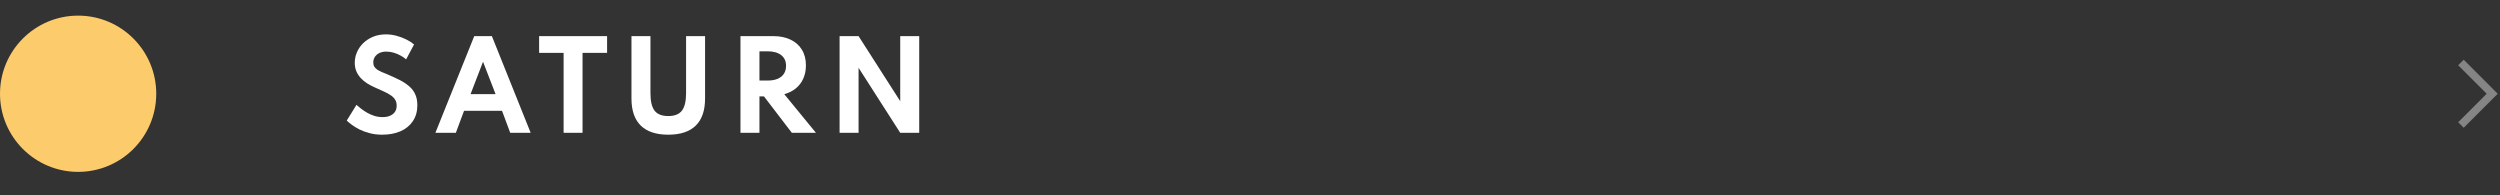 <svg width="320" height="25" viewBox="0 0 320 25" fill="none" xmlns="http://www.w3.org/2000/svg">
<rect x="0" y="0" width="320" height="25" fill="#333333" stroke="none"/>
<path d="M48.913 17.24C48.337 17.24 47.807 17.175 47.322 17.045C46.837 16.92 46.403 16.762 46.017 16.573C45.638 16.378 45.31 16.177 45.035 15.973C44.76 15.768 44.542 15.588 44.383 15.432L45.627 13.422C45.792 13.568 45.99 13.73 46.22 13.91C46.45 14.09 46.708 14.262 46.992 14.428C47.278 14.588 47.585 14.723 47.915 14.832C48.25 14.938 48.605 14.99 48.98 14.99C49.33 14.99 49.638 14.935 49.903 14.825C50.172 14.715 50.385 14.553 50.54 14.338C50.695 14.117 50.773 13.845 50.773 13.52C50.773 13.225 50.71 12.975 50.585 12.77C50.46 12.56 50.275 12.373 50.03 12.207C49.79 12.037 49.492 11.873 49.138 11.713C48.788 11.547 48.388 11.367 47.938 11.172C47.602 11.023 47.282 10.852 46.977 10.662C46.678 10.467 46.41 10.242 46.175 9.988C45.94 9.732 45.752 9.445 45.612 9.125C45.477 8.8 45.41 8.438 45.41 8.037C45.41 7.562 45.505 7.107 45.695 6.673C45.885 6.237 46.155 5.85 46.505 5.51C46.86 5.17 47.28 4.9 47.765 4.7C48.255 4.5 48.8 4.4 49.4 4.4C49.85 4.4 50.3 4.46 50.75 4.58C51.2 4.7 51.62 4.857 52.01 5.053C52.4 5.247 52.73 5.46 53 5.69L51.987 7.595C51.773 7.41 51.528 7.245 51.252 7.1C50.983 6.95 50.693 6.83 50.383 6.74C50.078 6.65 49.767 6.605 49.453 6.605C49.097 6.605 48.795 6.668 48.545 6.793C48.3 6.918 48.11 7.085 47.975 7.295C47.845 7.5 47.78 7.73 47.78 7.985C47.78 8.195 47.822 8.375 47.907 8.525C47.998 8.67 48.123 8.797 48.282 8.908C48.443 9.012 48.635 9.115 48.86 9.215C49.085 9.31 49.333 9.412 49.602 9.523C50.182 9.768 50.708 10.01 51.178 10.25C51.648 10.49 52.05 10.758 52.385 11.053C52.72 11.342 52.975 11.682 53.15 12.072C53.33 12.463 53.42 12.928 53.42 13.467C53.42 14.258 53.23 14.935 52.85 15.5C52.475 16.065 51.95 16.497 51.275 16.797C50.6 17.093 49.812 17.24 48.913 17.24ZM55.731 17L60.703 4.625H62.961L67.926 17H65.308L64.258 14.18H59.398L58.348 17H55.731ZM60.231 12.05H63.433L61.828 7.902L60.231 12.05ZM72.142 17V6.77H69.007V4.625H77.707V6.77H74.565V17H72.142ZM85.538 17.24C83.988 17.24 82.816 16.852 82.021 16.078C81.226 15.297 80.828 14.143 80.828 12.613V4.625H83.258V11.915C83.258 12.96 83.436 13.713 83.791 14.172C84.151 14.627 84.733 14.855 85.538 14.855C86.343 14.855 86.923 14.627 87.278 14.172C87.638 13.713 87.818 12.96 87.818 11.915V4.625H90.248V12.613C90.248 14.143 89.851 15.297 89.056 16.078C88.266 16.852 87.093 17.24 85.538 17.24ZM94.78 17V4.625H98.995C99.84 4.625 100.572 4.775 101.192 5.075C101.817 5.37 102.3 5.798 102.64 6.357C102.985 6.912 103.157 7.582 103.157 8.367C103.157 8.988 103.047 9.547 102.827 10.047C102.607 10.543 102.292 10.96 101.882 11.3C101.472 11.64 100.975 11.893 100.39 12.057L104.44 17H101.357L97.787 12.335H97.21V17H94.78ZM97.21 10.31H98.245C98.75 10.31 99.177 10.238 99.527 10.092C99.877 9.947 100.145 9.735 100.33 9.455C100.52 9.17 100.615 8.83 100.615 8.435C100.615 7.835 100.407 7.375 99.992 7.055C99.582 6.73 99 6.567 98.245 6.567H97.21V10.31ZM107.467 17V4.625H109.897L115.229 12.95V4.625H117.659V17H115.229L109.897 8.675V17H107.467Z" fill="white"/>
<circle cx="10" cy="12" r="10" fill="#FCCB6B"/>
<path opacity="0.4" d="M315 8L319 12L315 16" stroke="white"/>
</svg>
